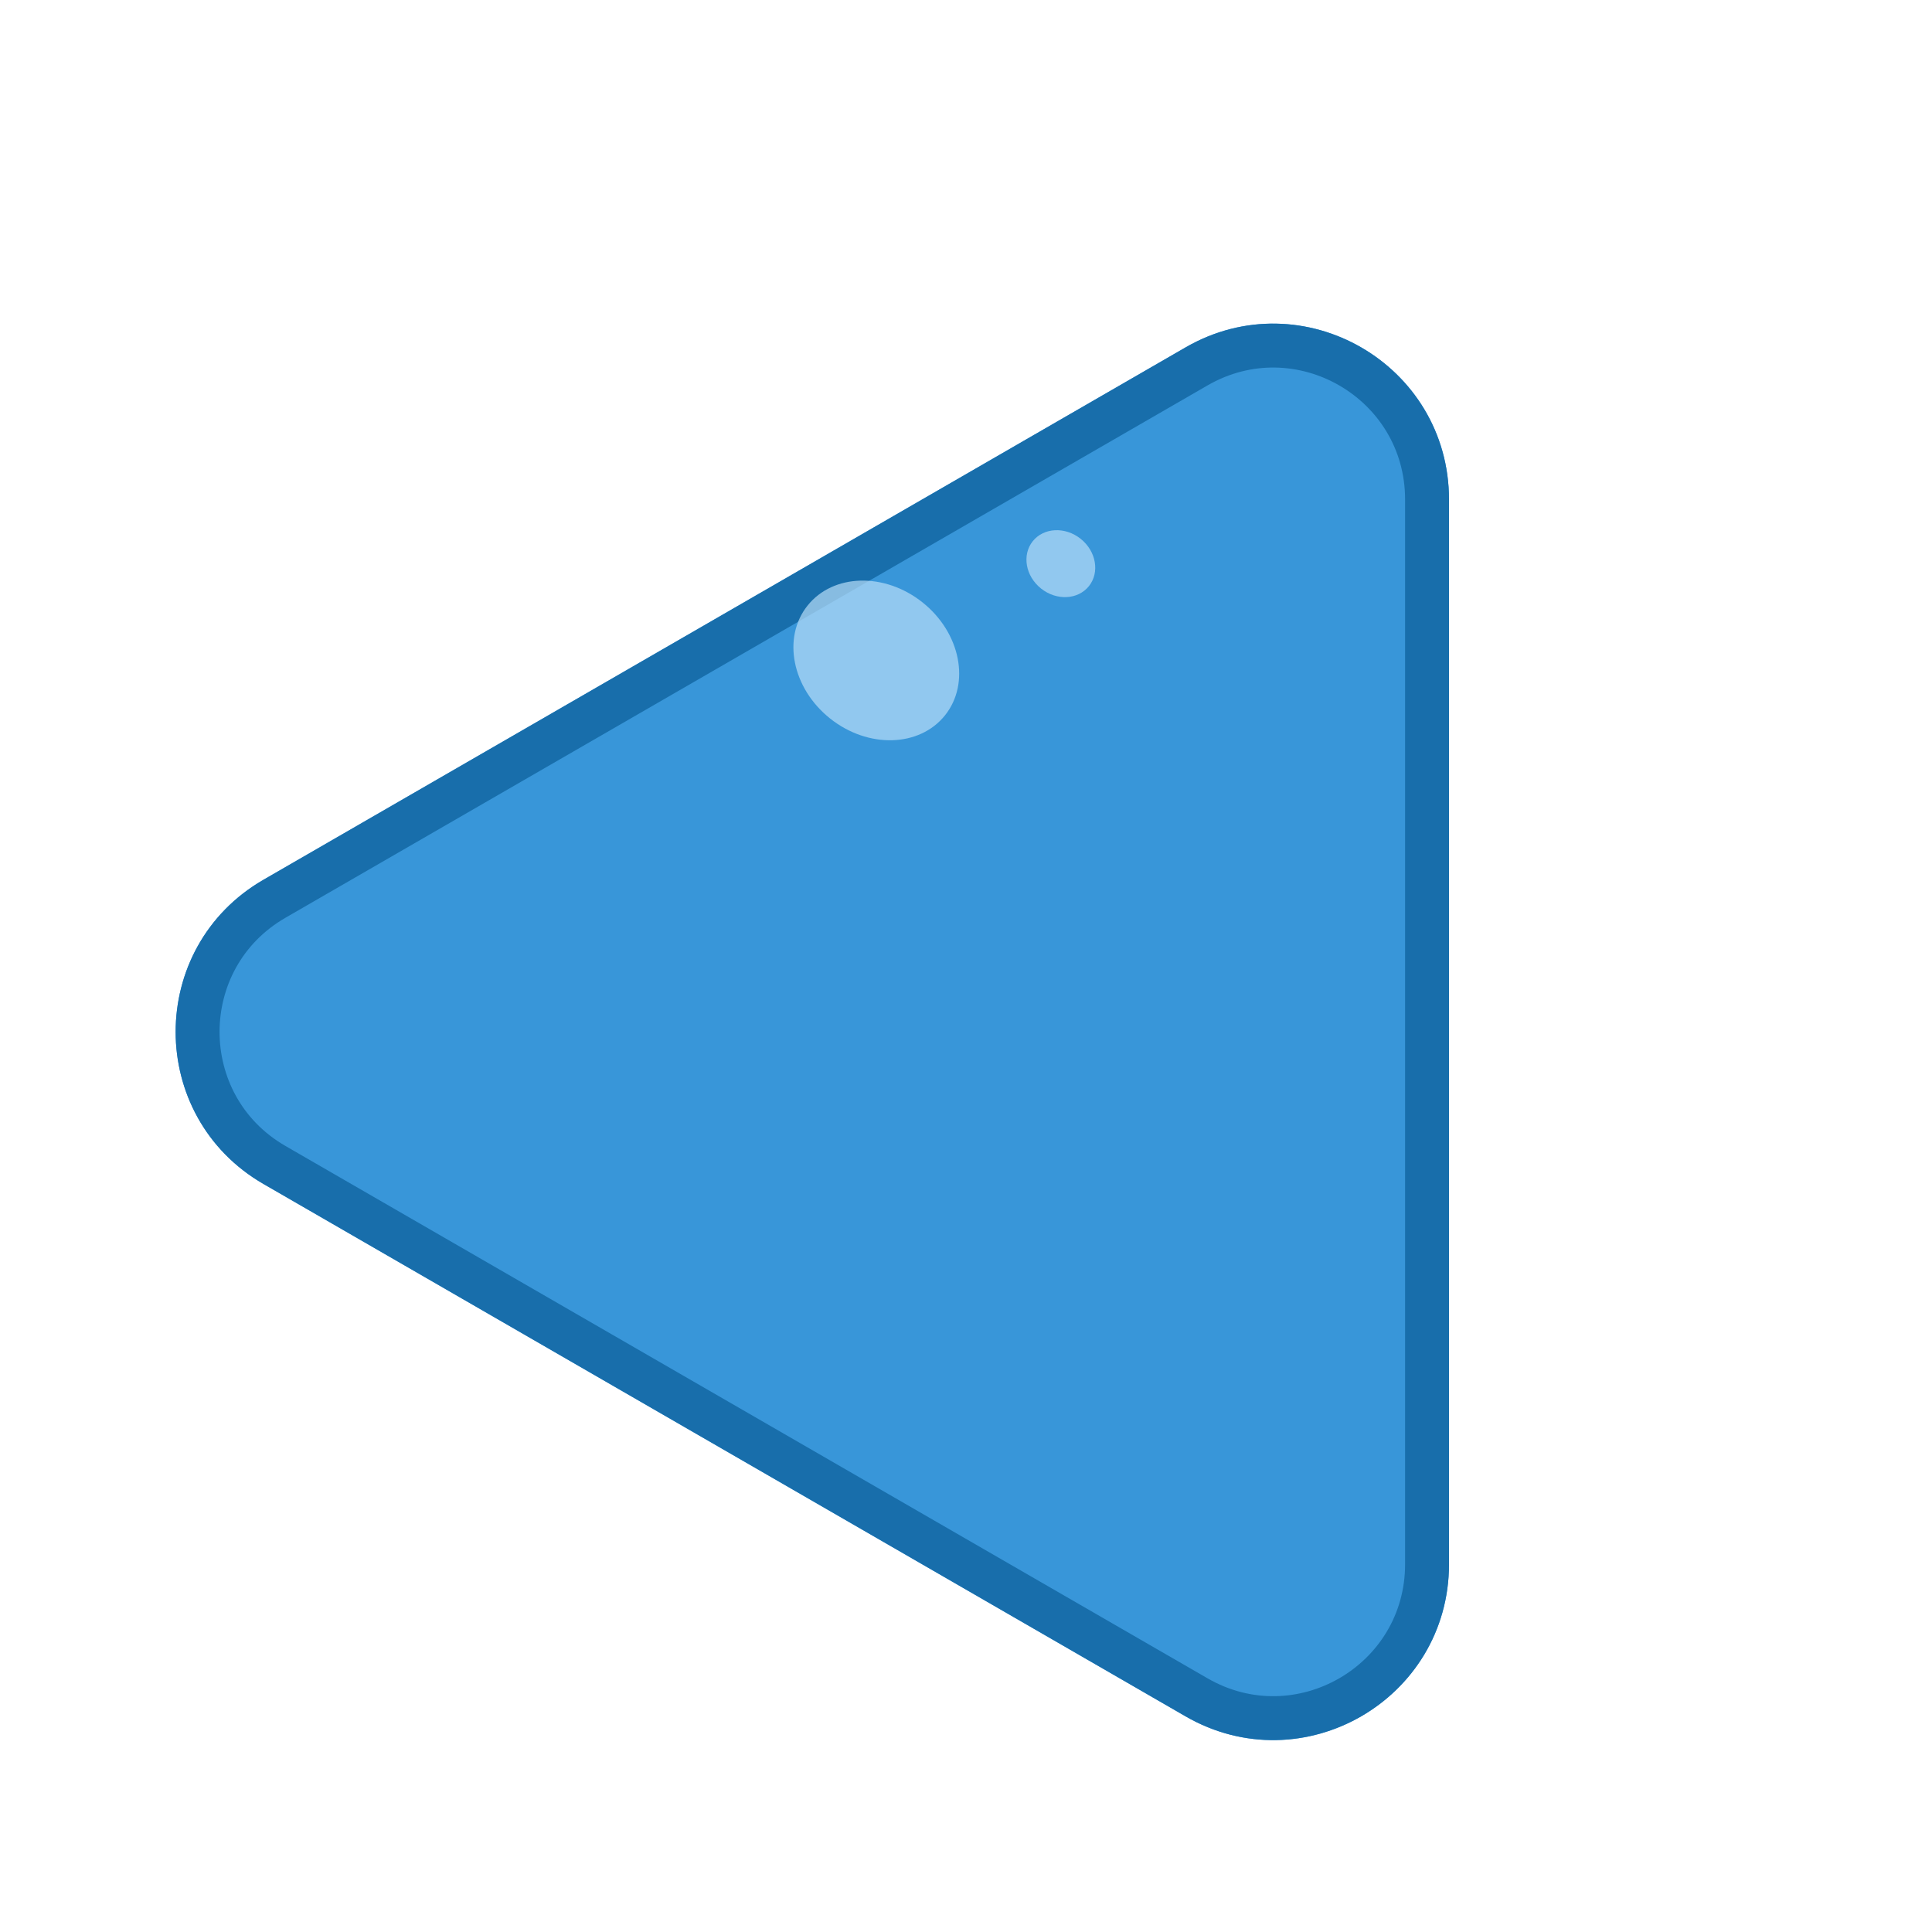 <svg width="44" height="44" viewBox="0 0 44 44" fill="none" xmlns="http://www.w3.org/2000/svg">
<g filter="url(#filter0_d_156_4647)">
<path d="M6 25.464C3.333 23.924 3.333 20.076 6 18.536L27 6.412C29.667 4.872 33 6.796 33 9.876L33 34.124C33 37.204 29.667 39.128 27 37.589L6 25.464Z" fill="#3896D9"/>
<path d="M6.25 25.031C3.917 23.684 3.917 20.316 6.25 18.969L27.25 6.845C29.583 5.497 32.5 7.181 32.5 9.876L32.5 34.124C32.5 36.819 29.583 38.503 27.25 37.155L6.25 25.031Z" stroke="#186EAB"/>
</g>
<ellipse cx="19.957" cy="15.041" rx="2.003" ry="1.69" transform="rotate(-141.427 19.957 15.041)" fill="#B7DDF9" fill-opacity="0.7"/>
<ellipse cx="24.16" cy="12.837" rx="0.819" ry="0.724" transform="rotate(-141.427 24.16 12.837)" fill="#B7DDF9" fill-opacity="0.7"/>
<defs>
<filter id="filter0_d_156_4647" x="4" y="5.87" width="29" height="33.76" filterUnits="userSpaceOnUse" color-interpolation-filters="sRGB">
<feFlood flood-opacity="0" result="BackgroundImageFix"/>
<feColorMatrix in="SourceAlpha" type="matrix" values="0 0 0 0 0 0 0 0 0 0 0 0 0 0 0 0 0 0 127 0" result="hardAlpha"/>
<feOffset dy="1.5"/>
<feComposite in2="hardAlpha" operator="out"/>
<feColorMatrix type="matrix" values="0 0 0 0 0.094 0 0 0 0 0.431 0 0 0 0 0.671 0 0 0 1 0"/>
<feBlend mode="normal" in2="BackgroundImageFix" result="effect1_dropShadow_156_4647"/>
<feBlend mode="normal" in="SourceGraphic" in2="effect1_dropShadow_156_4647" result="shape"/>
</filter>
</defs>
</svg>
